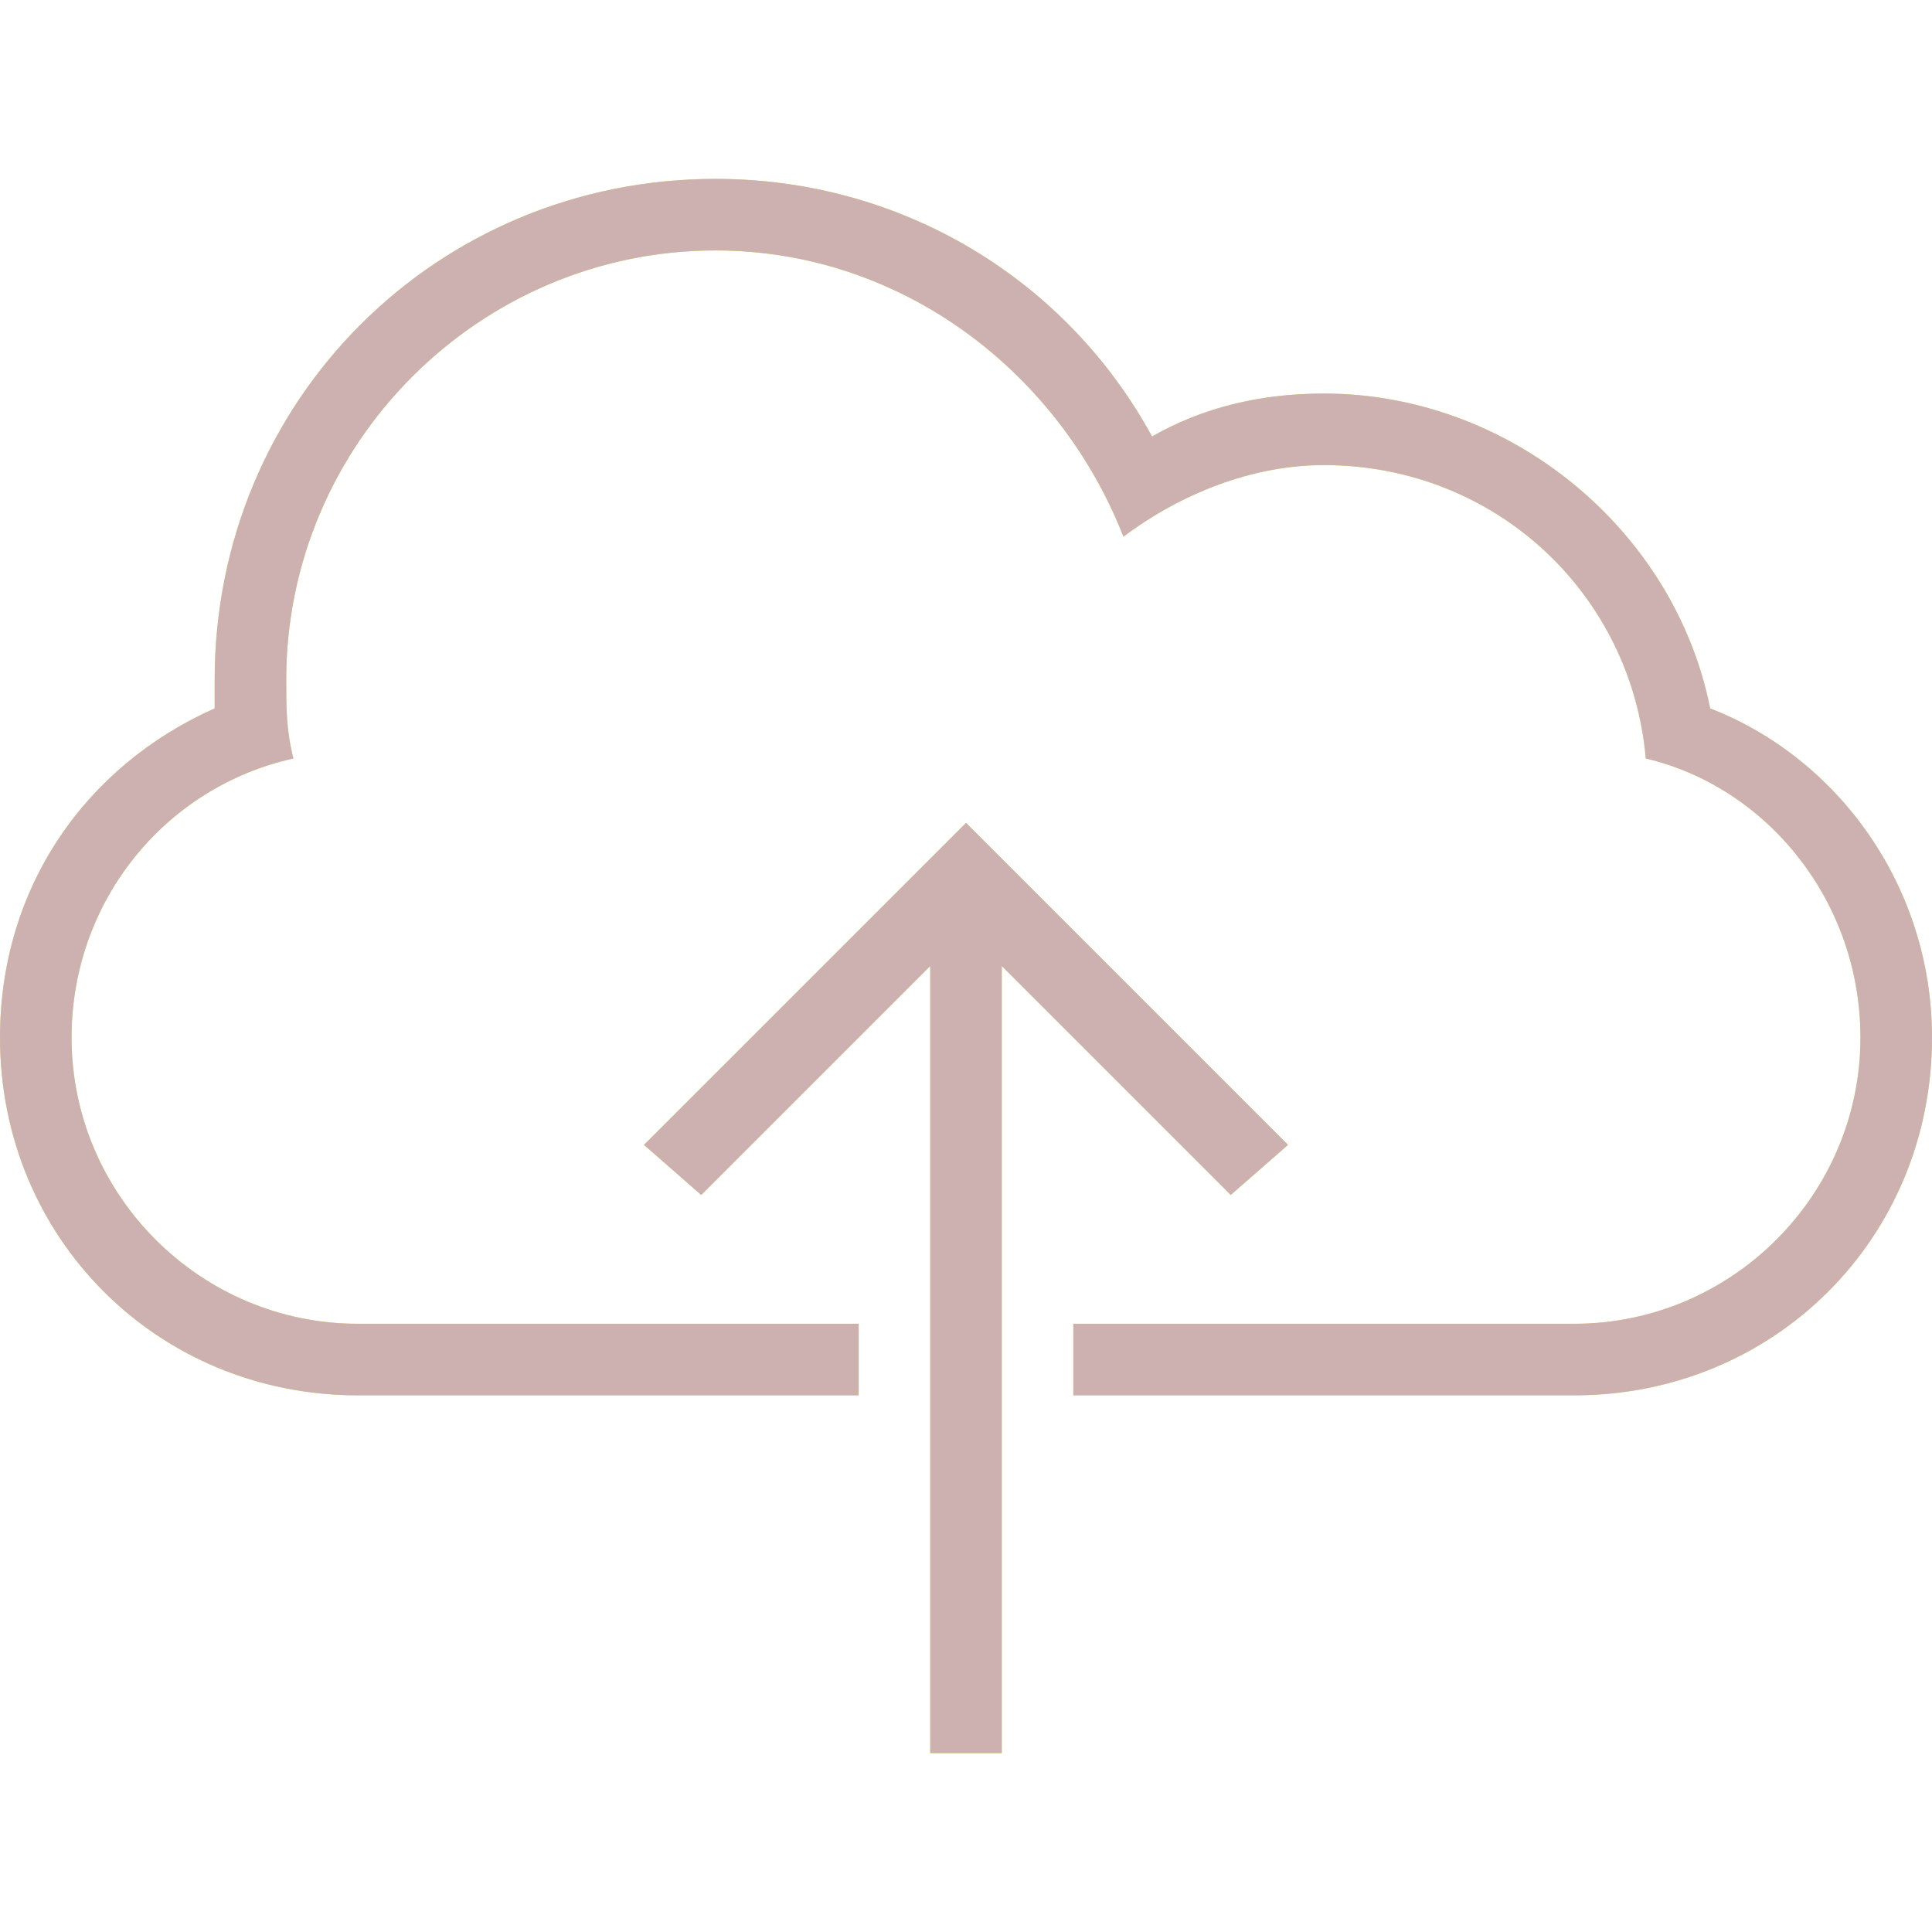 <svg xmlns="http://www.w3.org/2000/svg" xmlns:xlink="http://www.w3.org/1999/xlink" version="1.1" width="516.375" height="516.375" style="" xml:space="preserve"><rect id="backgroundrect" width="100%" height="100%" x="0" y="0" fill="none" stroke="none"/>
















<g class="currentLayer" style=""><title>Layer 1</title><g id="svg_1" class="" fill="#e8e841" fill-opacity="1">
	<g id="svg_2" fill="#e8e841" fill-opacity="1">
		<polygon points="344.25,306 258.188,219.938 172.125,306 187.425,319.388 248.625,258.188 248.625,468.562 267.75,468.562     267.75,258.188 328.95,319.388   " id="svg_3" fill="#e8e841" fill-opacity="1"/>
		<path d="M457.088,189.337c-9.562-47.812-53.551-84.15-103.275-84.15c-17.213,0-32.513,3.825-45.9,11.475    c-22.949-42.075-66.937-68.85-116.662-68.85c-74.587,0-133.875,59.288-133.875,133.875c0,1.913,0,5.737,0,7.65    C22.95,204.638,0,237.15,0,277.312c0,53.55,42.075,95.625,95.625,95.625H229.5v-19.125H95.625c-42.075,0-76.5-34.425-76.5-76.5    c0-36.337,24.862-66.938,59.288-74.587c-1.913-7.65-1.913-13.388-1.913-21.038c0-63.112,51.638-114.75,114.75-114.75    c49.725,0,91.8,32.513,109.013,76.5c15.3-11.475,34.425-19.125,53.55-19.125c45.9,0,82.237,34.425,86.062,78.413    c32.513,7.65,57.375,38.25,57.375,74.587c0,42.075-34.425,76.5-76.5,76.5H286.875v19.125H420.75    c53.55,0,95.625-42.075,95.625-95.625C516.375,237.15,491.513,202.725,457.088,189.337z" id="svg_4" fill="#e8e841" fill-opacity="1"/>
	</g>
</g><g class="" id="svg_20" opacity="1" fill="#cdb1b1" fill-opacity="1">
	<g id="svg_22" opacity="1" fill="#cdb1b1" fill-opacity="1">
		<polygon points="344.25,306 258.188,219.938 172.125,306 187.425,319.388 248.625,258.188 248.625,468.562 267.75,468.562     267.75,258.188 328.95,319.388   " id="svg_3" opacity="1" fill="#cdb1b1" fill-opacity="1"/>
		<path d="M457.088,189.337c-9.562-47.812-53.551-84.15-103.275-84.15c-17.213,0-32.513,3.825-45.9,11.475    c-22.949-42.075-66.937-68.85-116.662-68.85c-74.587,0-133.875,59.288-133.875,133.875c0,1.913,0,5.737,0,7.65    C22.95,204.638,0,237.15,0,277.312c0,53.55,42.075,95.625,95.625,95.625H229.5v-19.125H95.625c-42.075,0-76.5-34.425-76.5-76.5    c0-36.337,24.862-66.938,59.288-74.587c-1.913-7.65-1.913-13.388-1.913-21.038c0-63.112,51.638-114.75,114.75-114.75    c49.725,0,91.8,32.513,109.013,76.5c15.3-11.475,34.425-19.125,53.55-19.125c45.9,0,82.237,34.425,86.062,78.413    c32.513,7.65,57.375,38.25,57.375,74.587c0,42.075-34.425,76.5-76.5,76.5H286.875v19.125H420.75    c53.55,0,95.625-42.075,95.625-95.625C516.375,237.15,491.513,202.725,457.088,189.337z" id="svg_4" opacity="1" fill="#cdb1b1" fill-opacity="1"/>
	</g>
</g><g id="svg_5">
</g><g id="svg_6">
</g><g id="svg_7">
</g><g id="svg_8">
</g><g id="svg_9">
</g><g id="svg_10">
</g><g id="svg_11">
</g><g id="svg_12">
</g><g id="svg_13">
</g><g id="svg_14">
</g><g id="svg_15">
</g><g id="svg_16">
</g><g id="svg_17">
</g><g id="svg_18">
</g><g id="svg_19">
</g></g></svg>